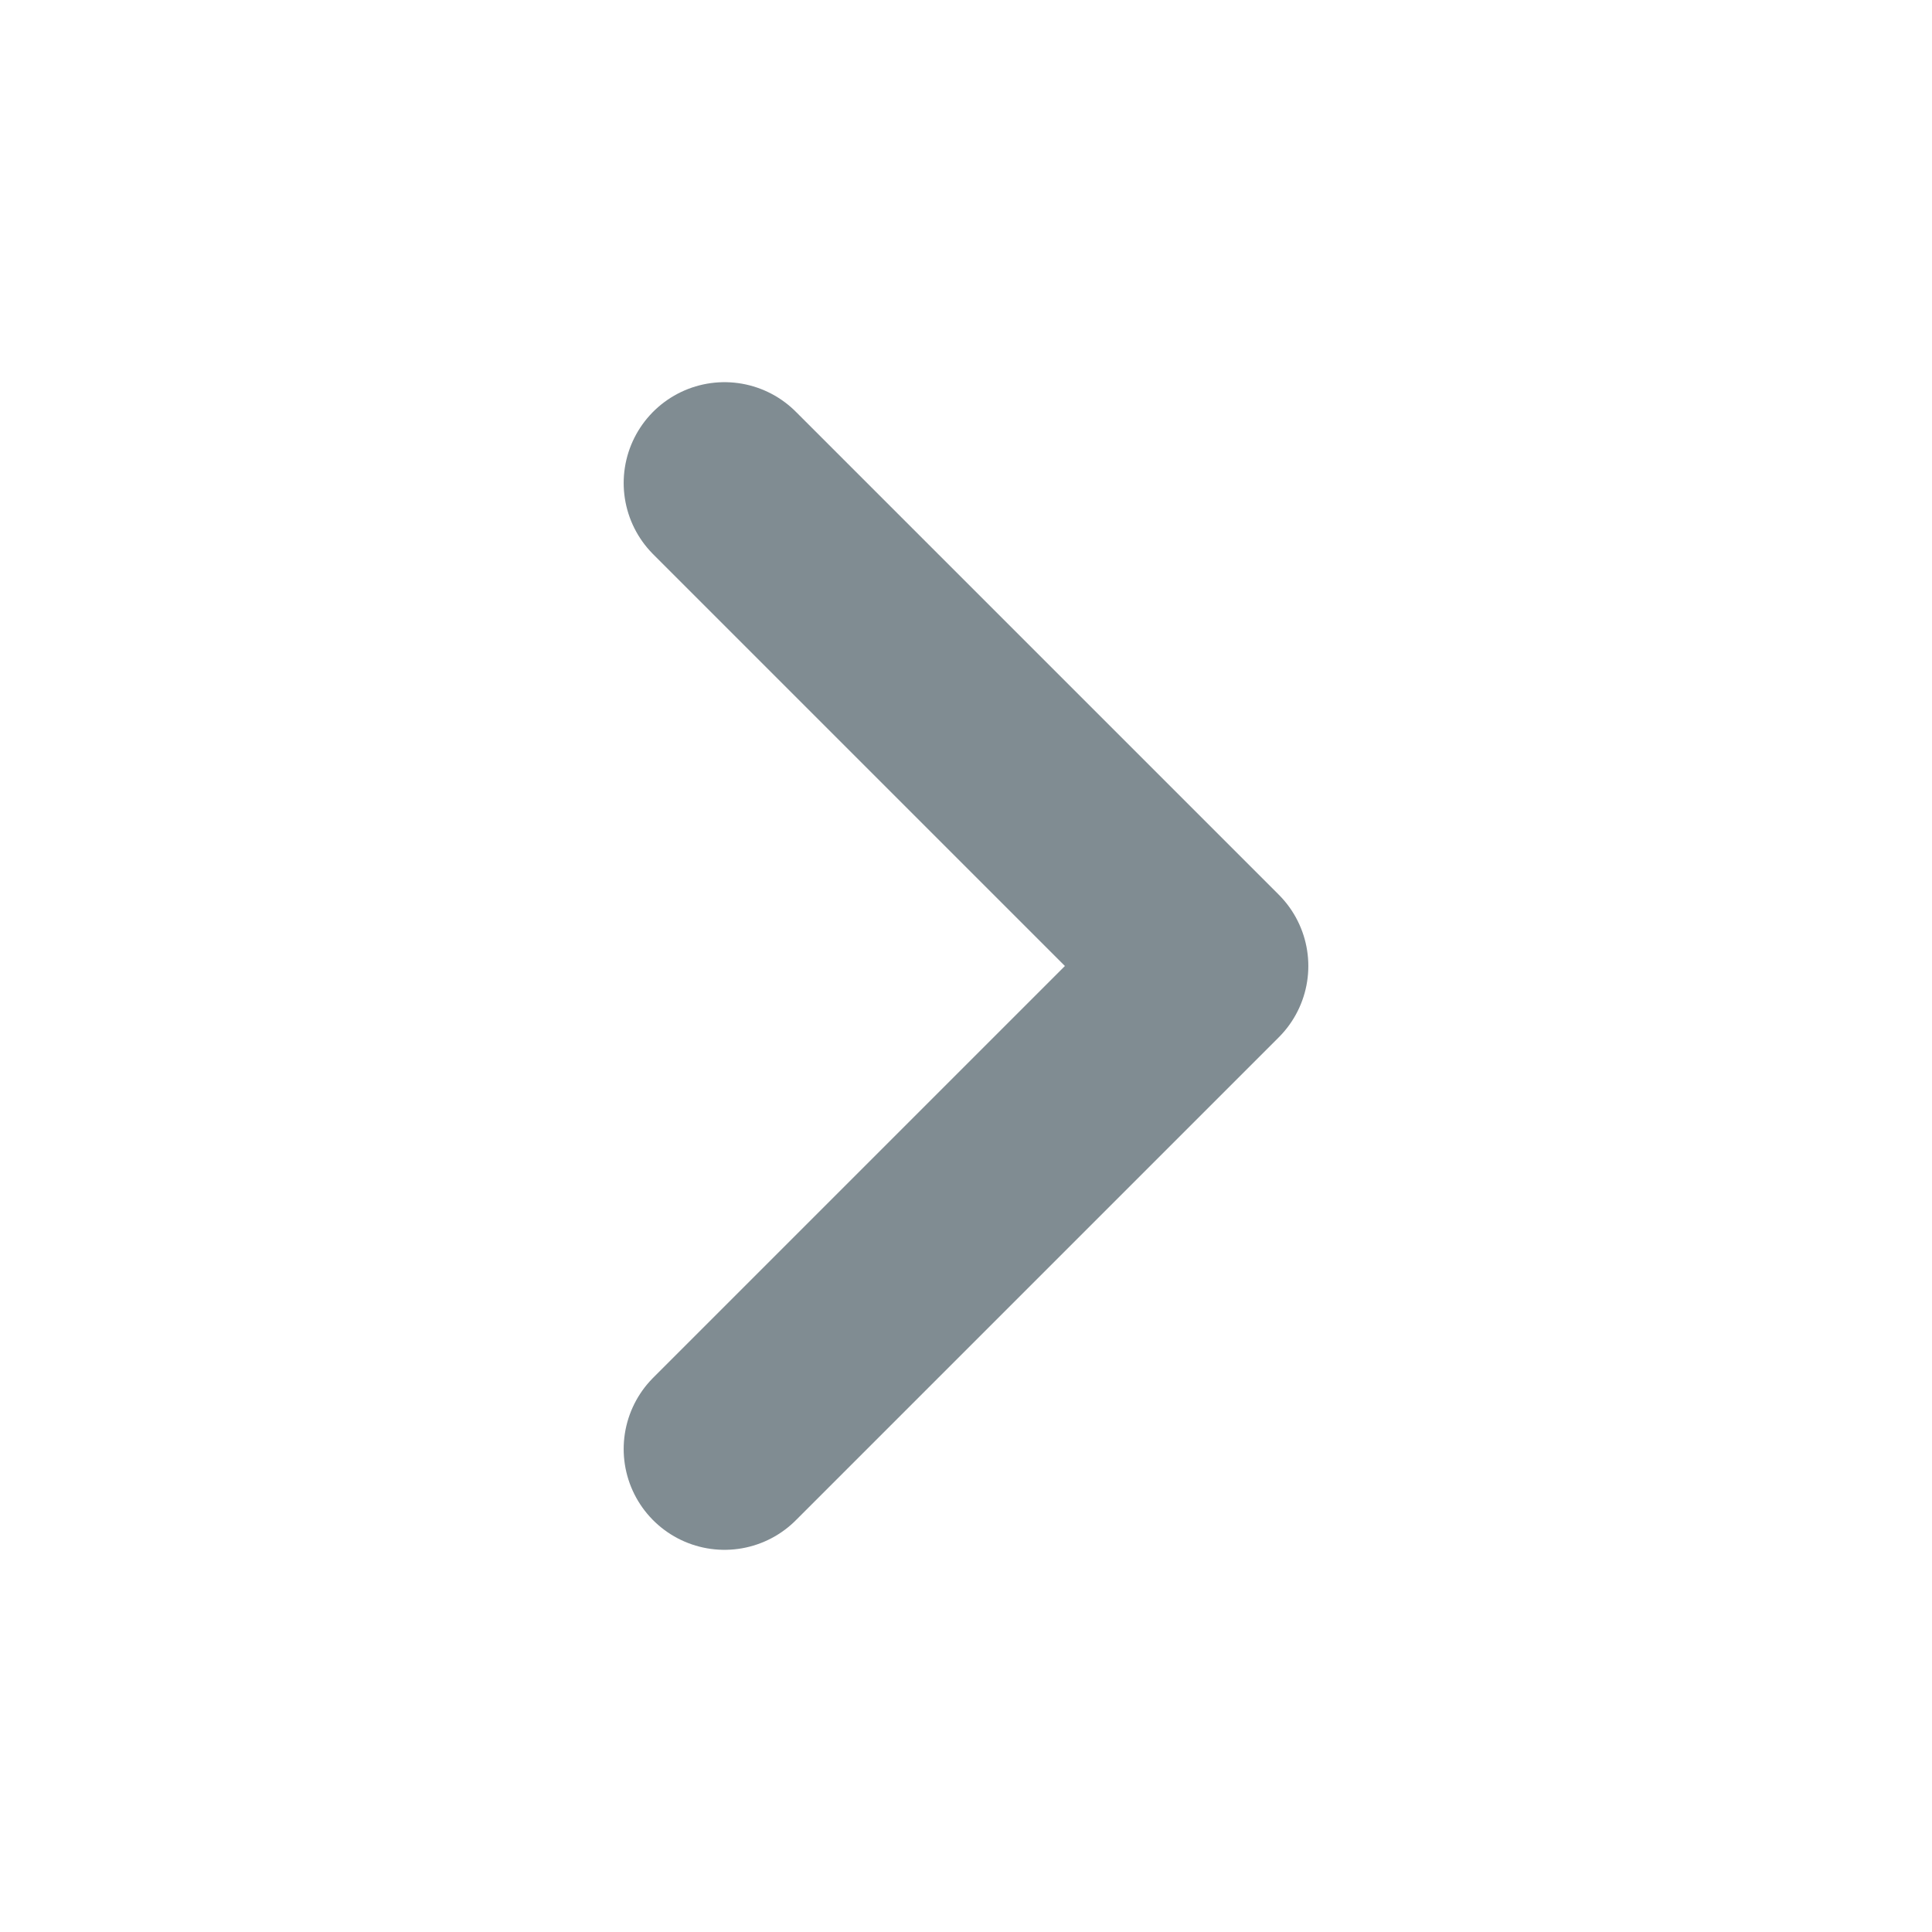 <svg width="16" height="16" viewBox="0 0 16 16" fill="none" xmlns="http://www.w3.org/2000/svg">
<path d="M6 12L10 8L6 4" stroke="#808C92" stroke-width="1.67" stroke-linecap="round" stroke-linejoin="round"/>
</svg>
